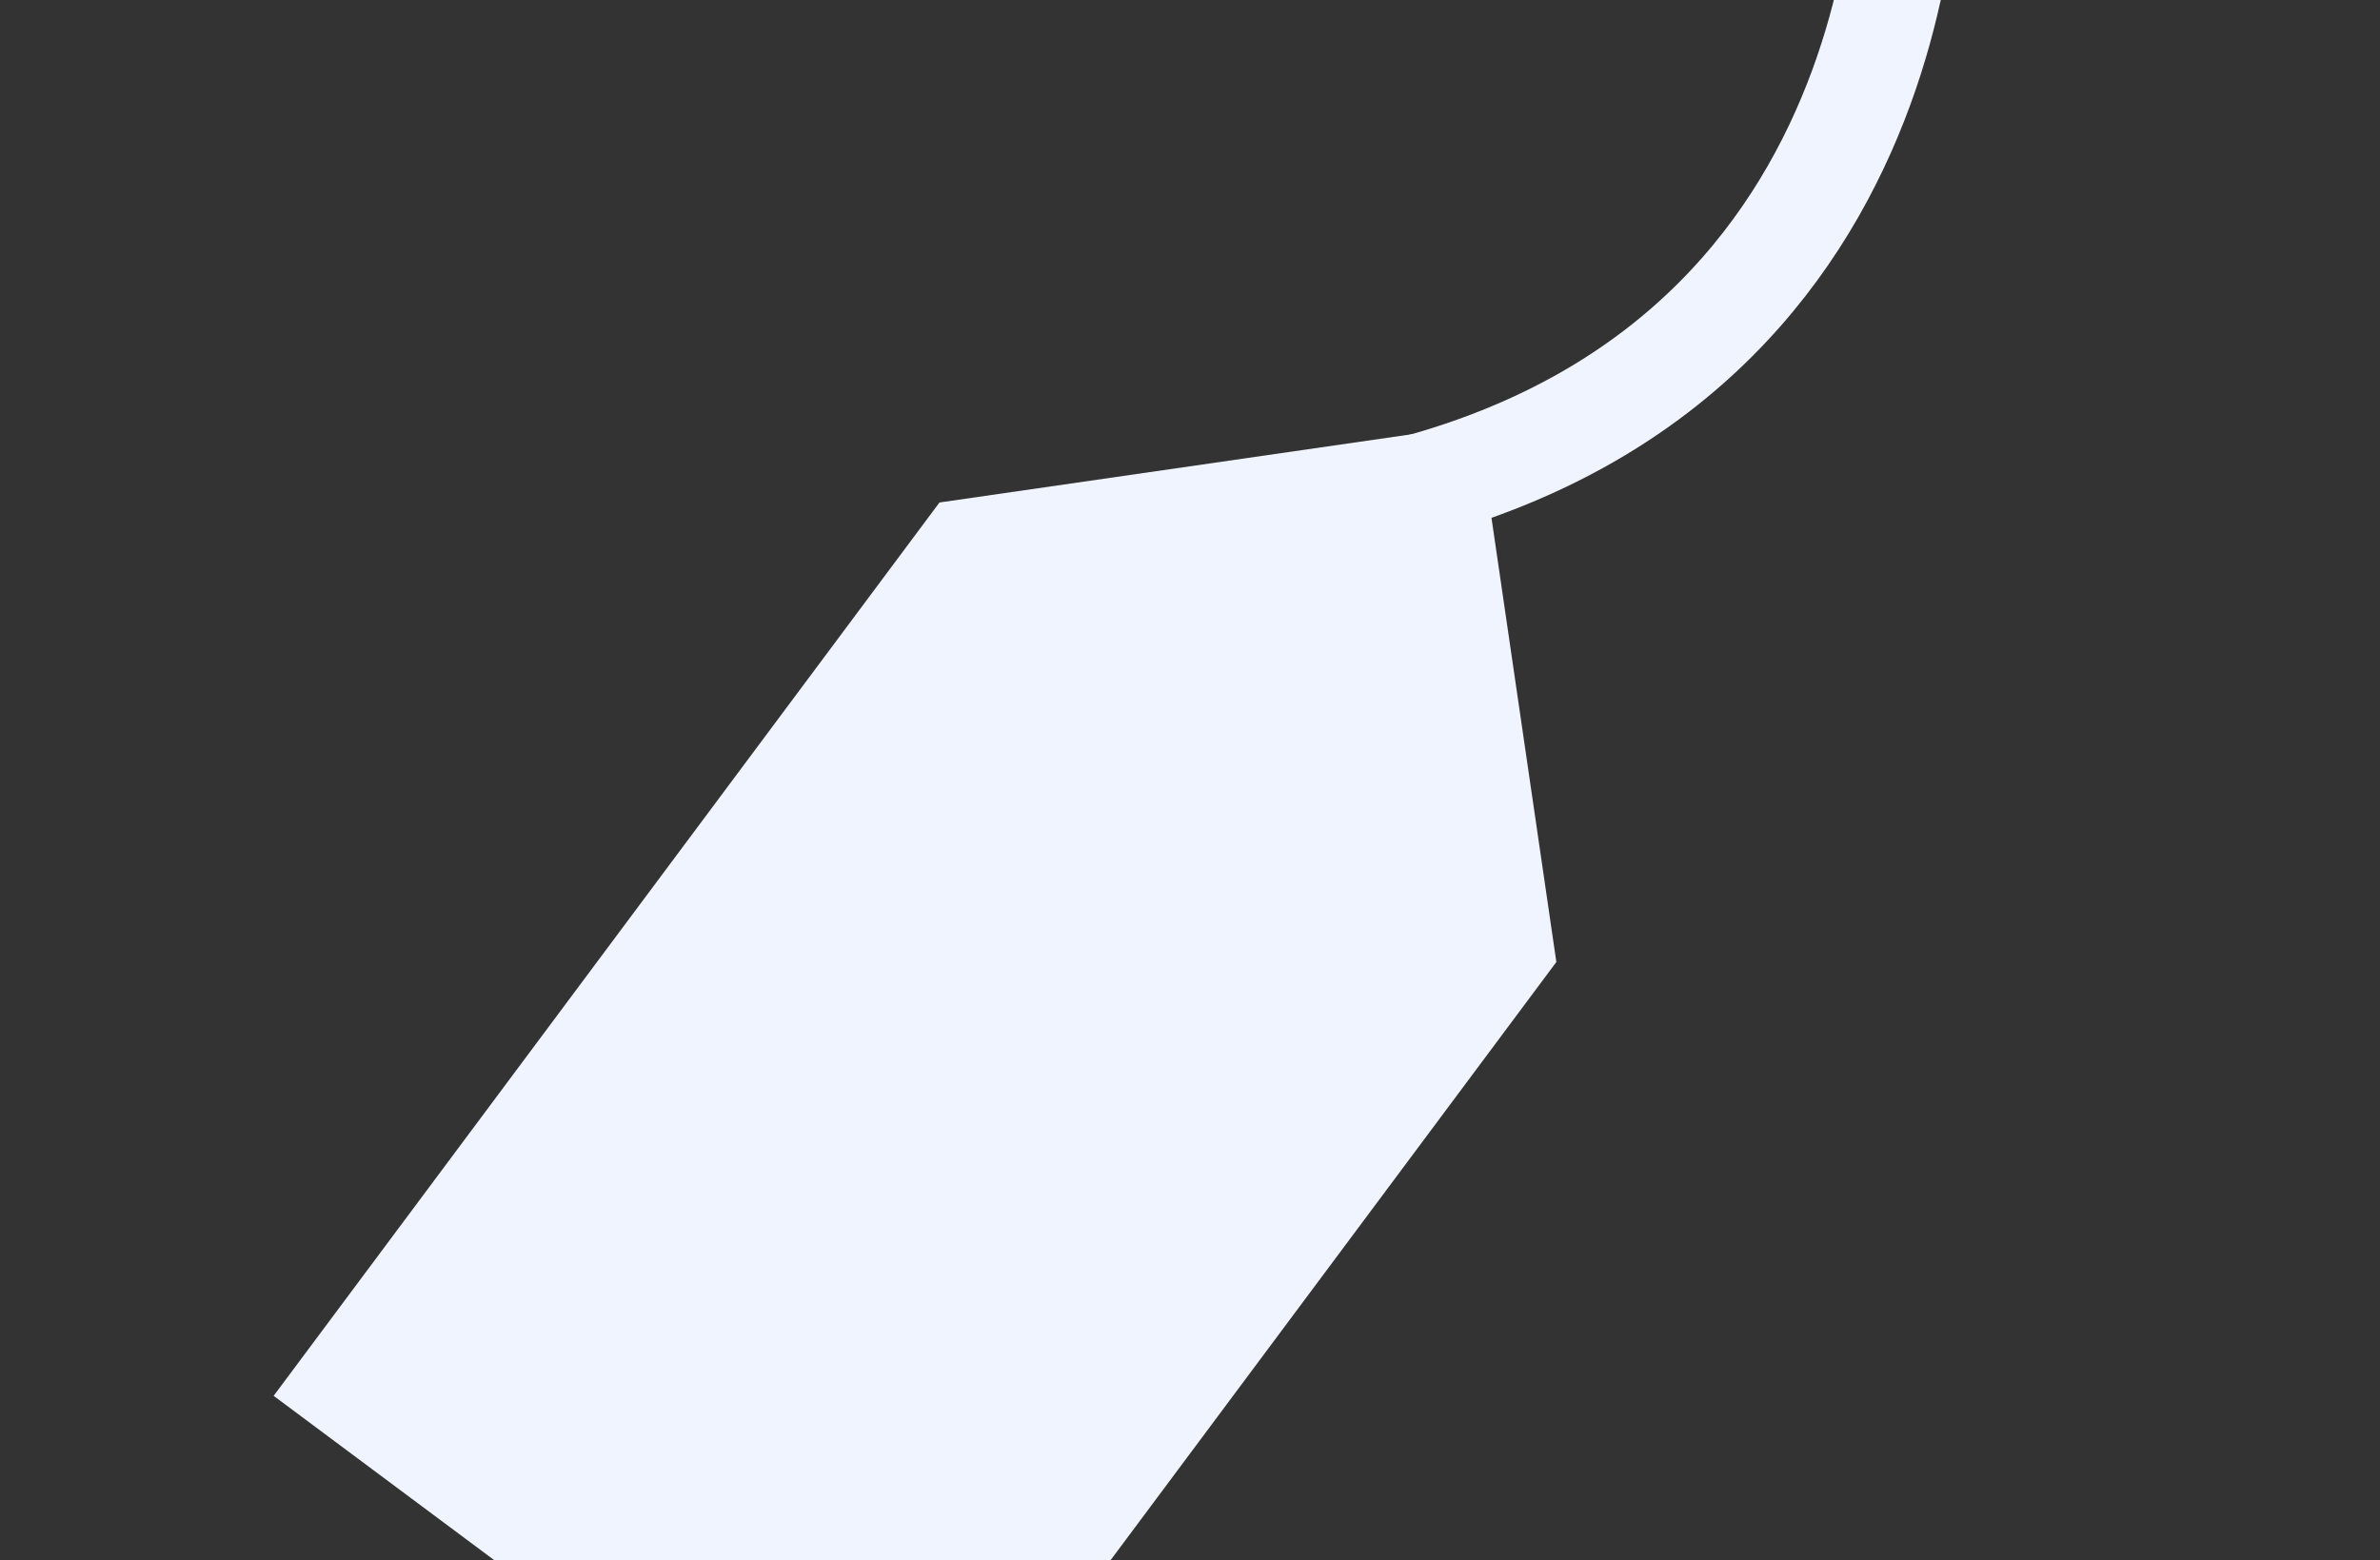 <svg width="183" height="120" viewBox="0 0 183 120" fill="none" xmlns="http://www.w3.org/2000/svg">
<rect x="0" y="0" width="183" height="120" fill="#333333" stroke="none"/>
<path d="M146.729 -15.804C146.729 -15.804 149.807 26.601 108.443 37.57" stroke="#F0F4FF" stroke-width="8"/>
<path fill-rule="evenodd" clip-rule="evenodd" d="M72.237 38.645L21.041 107.349L68.477 142.691L119.669 73.985L113.635 32.662L72.237 38.645Z" fill="#F0F4FF"/>
</svg>
